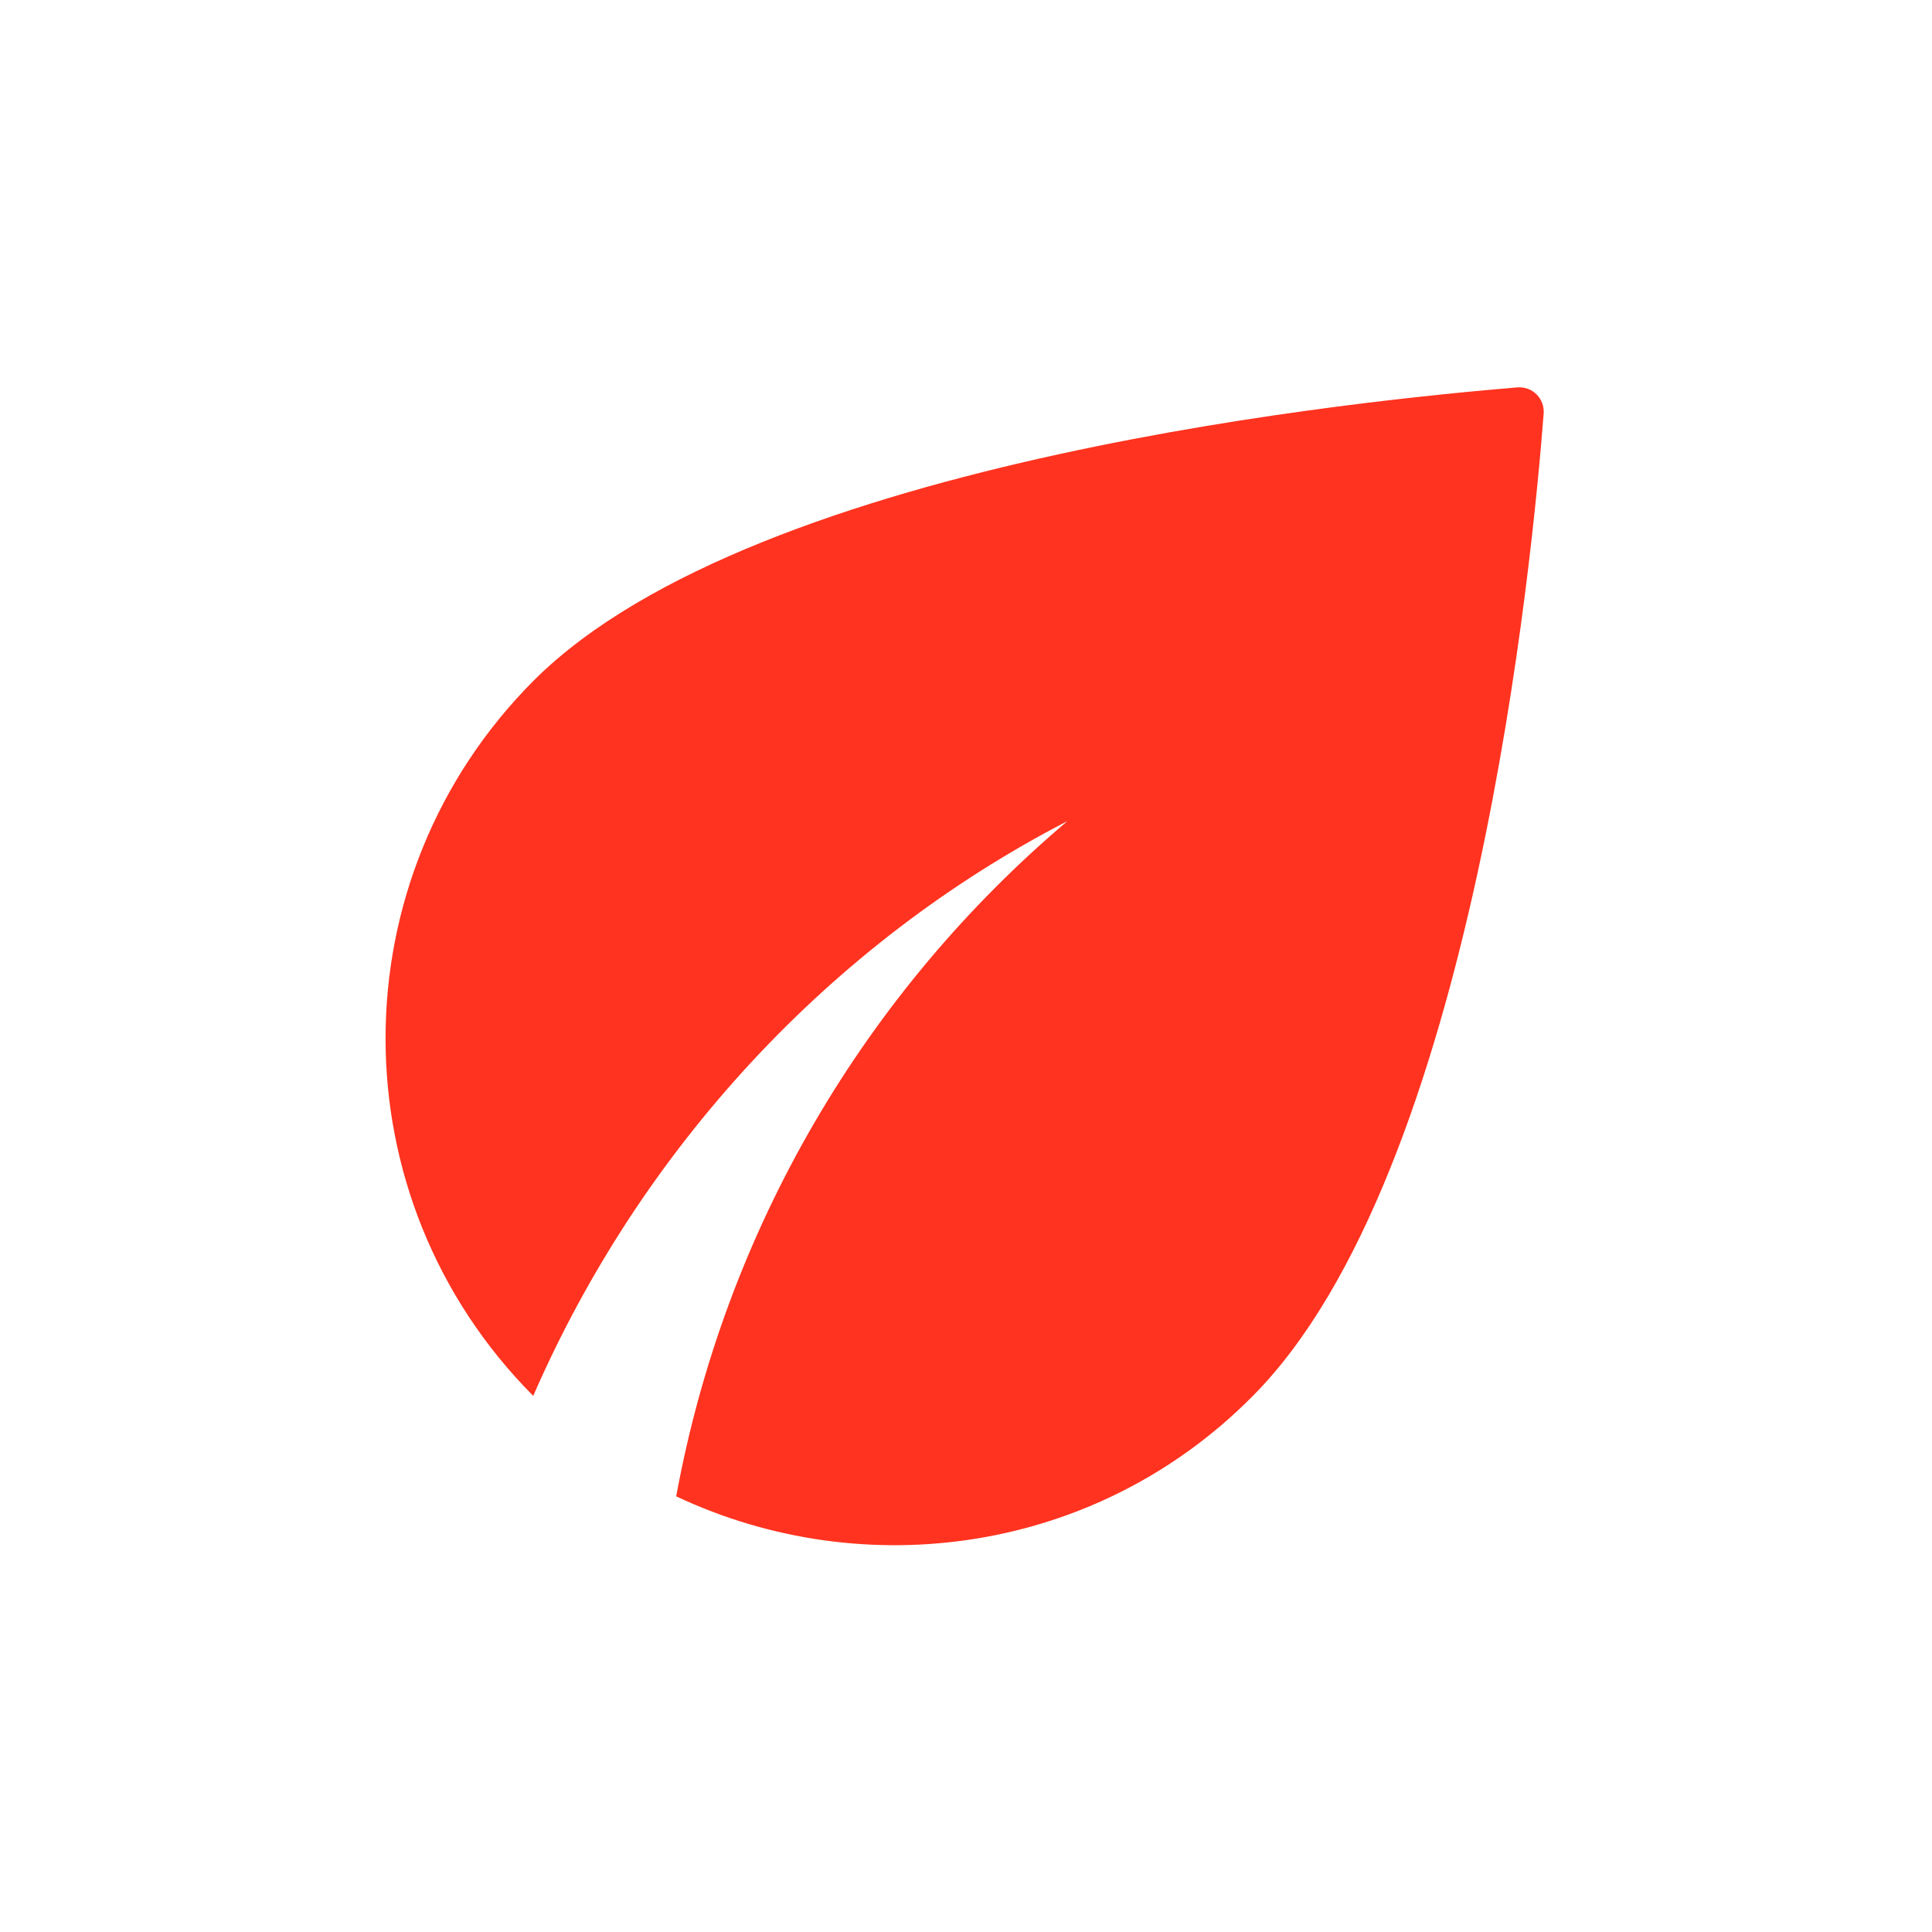 <svg fill="#FF331F" xmlns="http://www.w3.org/2000/svg" enable-background="new 0 0 20 20" height="20" viewBox="0 0 20 20" width="20"><g><rect fill="none" height="20" width="20"/></g><g><g><path d="M5.53,7.04c-2.05,2.05-2.05,5.36-0.01,7.41c1.11-2.55,3.07-4.68,5.53-5.95C8.97,10.26,7.51,12.71,7,15.49 c1.95,0.92,4.35,0.59,5.96-1.03c2.31-2.31,2.91-8.75,3.02-10.18c0.01-0.15-0.11-0.28-0.27-0.27C14.28,4.13,7.85,4.73,5.53,7.04z"/></g></g></svg>